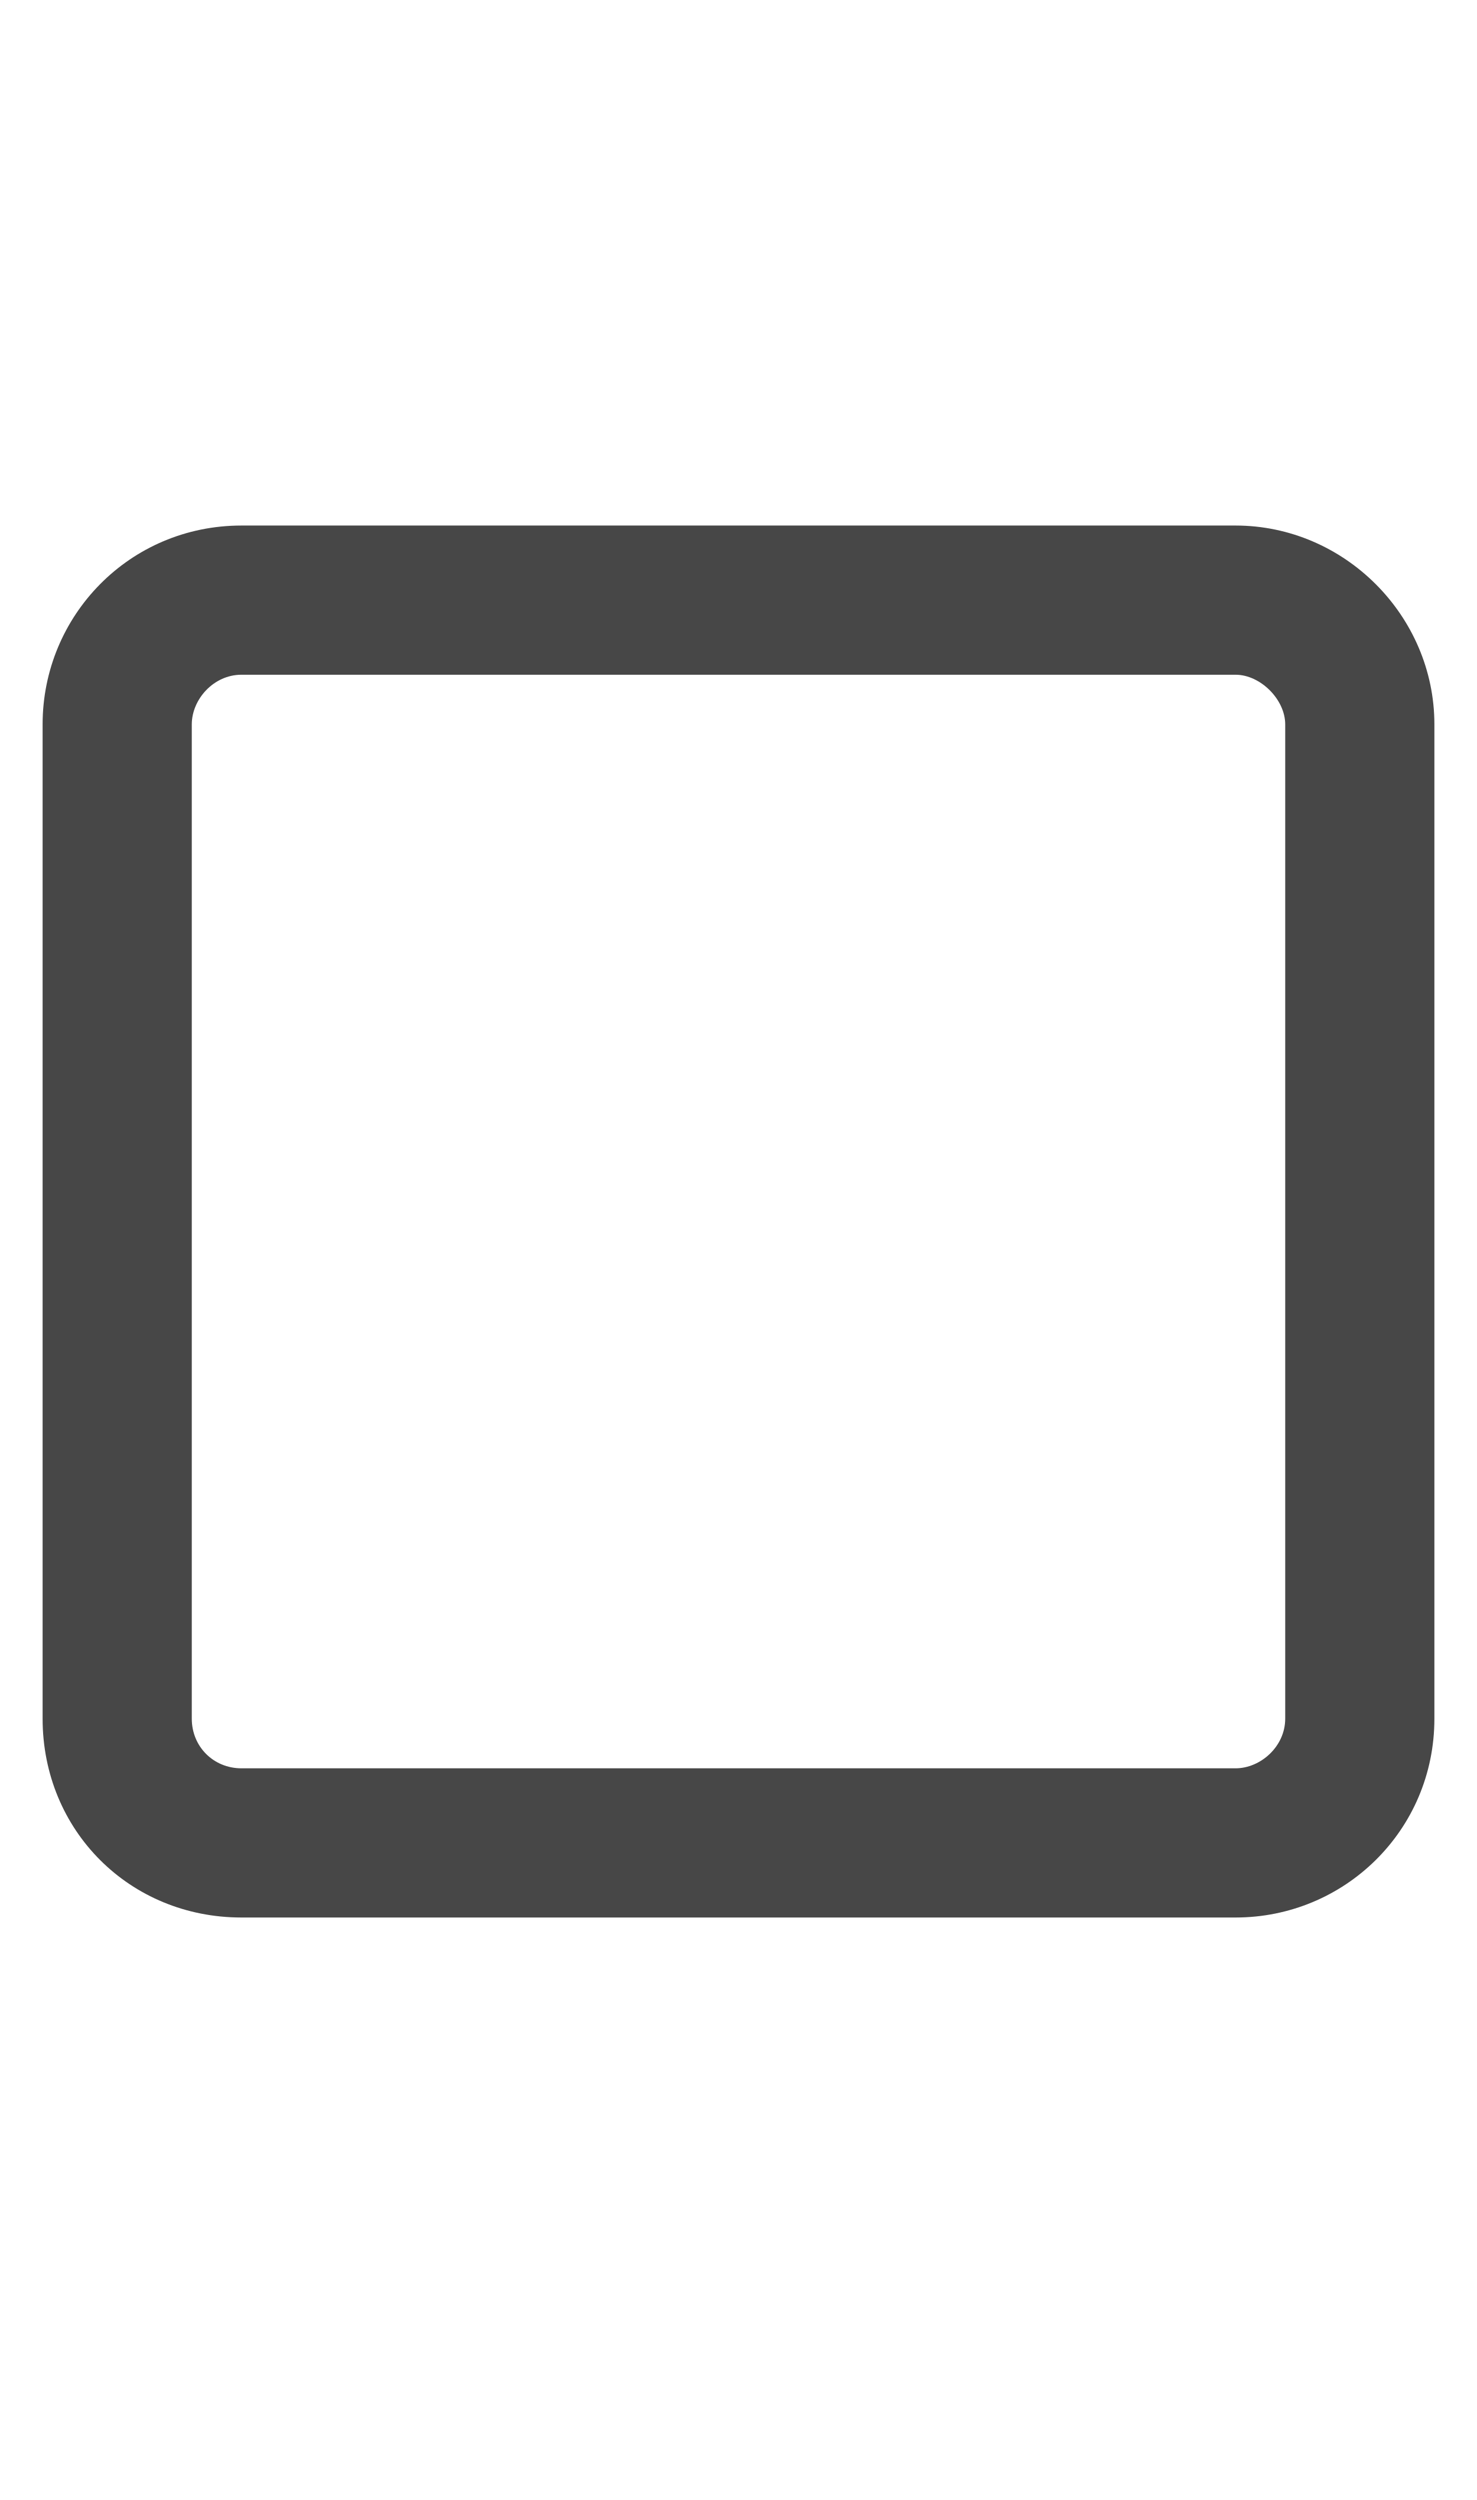 <svg width="13" height="22" viewBox="0 0 13 22" fill="none" xmlns="http://www.w3.org/2000/svg">
<g id="label-paired / sm / square-sm / bold" clip-path="url(#clip0_2556_12766)">
<path id="icon" d="M10.875 5.938H2.125C1.879 5.938 1.688 6.156 1.688 6.375V15.125C1.688 15.371 1.879 15.562 2.125 15.562H10.875C11.094 15.562 11.312 15.371 11.312 15.125V6.375C11.312 6.156 11.094 5.938 10.875 5.938ZM2.125 4.625H10.875C11.832 4.625 12.625 5.418 12.625 6.375V15.125C12.625 16.109 11.832 16.875 10.875 16.875H2.125C1.141 16.875 0.375 16.109 0.375 15.125V6.375C0.375 5.418 1.141 4.625 2.125 4.625Z" fill="black" fill-opacity="0.72"/>
</g>
<defs>
<clipPath id="clip0_2556_12766">
<rect width="13" height="22" fill="white"/>
</clipPath>
</defs>
</svg>
